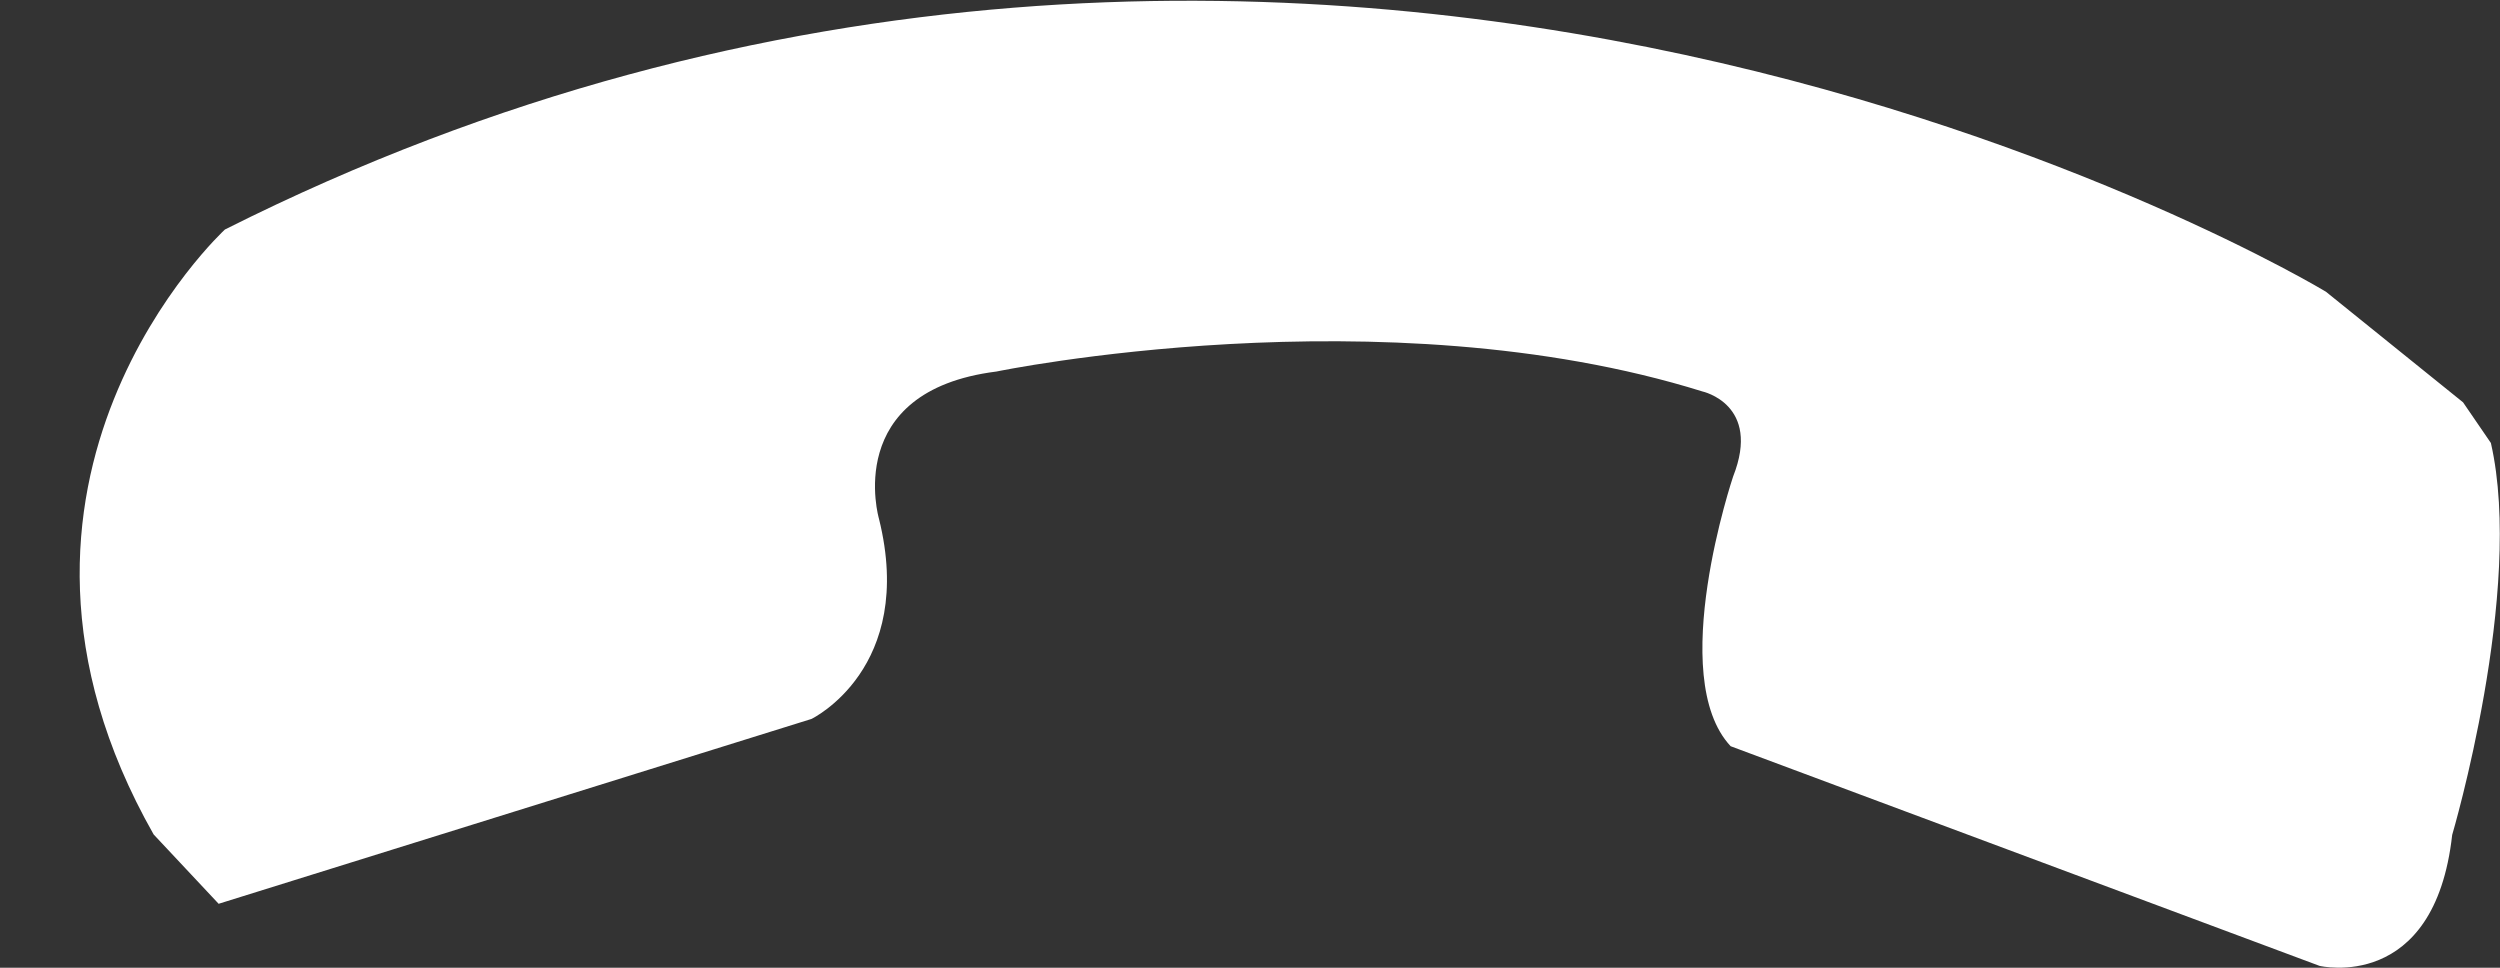 <svg 
 xmlns="http://www.w3.org/2000/svg"
 xmlns:xlink="http://www.w3.org/1999/xlink"
 width="31px" height="12px">
<rect width="100%" height="100%" fill="#333333" stroke="none"/>
<path fill-rule="evenodd"  fill="rgb(255, 255, 255)"
 d="M30.887,5.493 L30.542,4.989 L28.841,3.617 C28.841,3.617 16.319,-3.959 2.789,2.846 C2.789,2.846 -0.587,5.954 1.905,10.347 L2.711,11.207 L10.062,8.915 C10.062,8.915 11.361,8.289 10.899,6.432 C10.899,6.432 10.435,4.849 12.356,4.607 C12.356,4.607 17.142,3.616 21.110,4.854 C21.110,4.854 21.844,5.013 21.491,5.908 C21.491,5.908 20.654,8.392 21.460,9.253 L28.763,11.977 C28.763,11.977 30.188,12.317 30.407,10.353 C30.407,10.353 31.304,7.322 30.887,5.493 Z"/>
</svg>